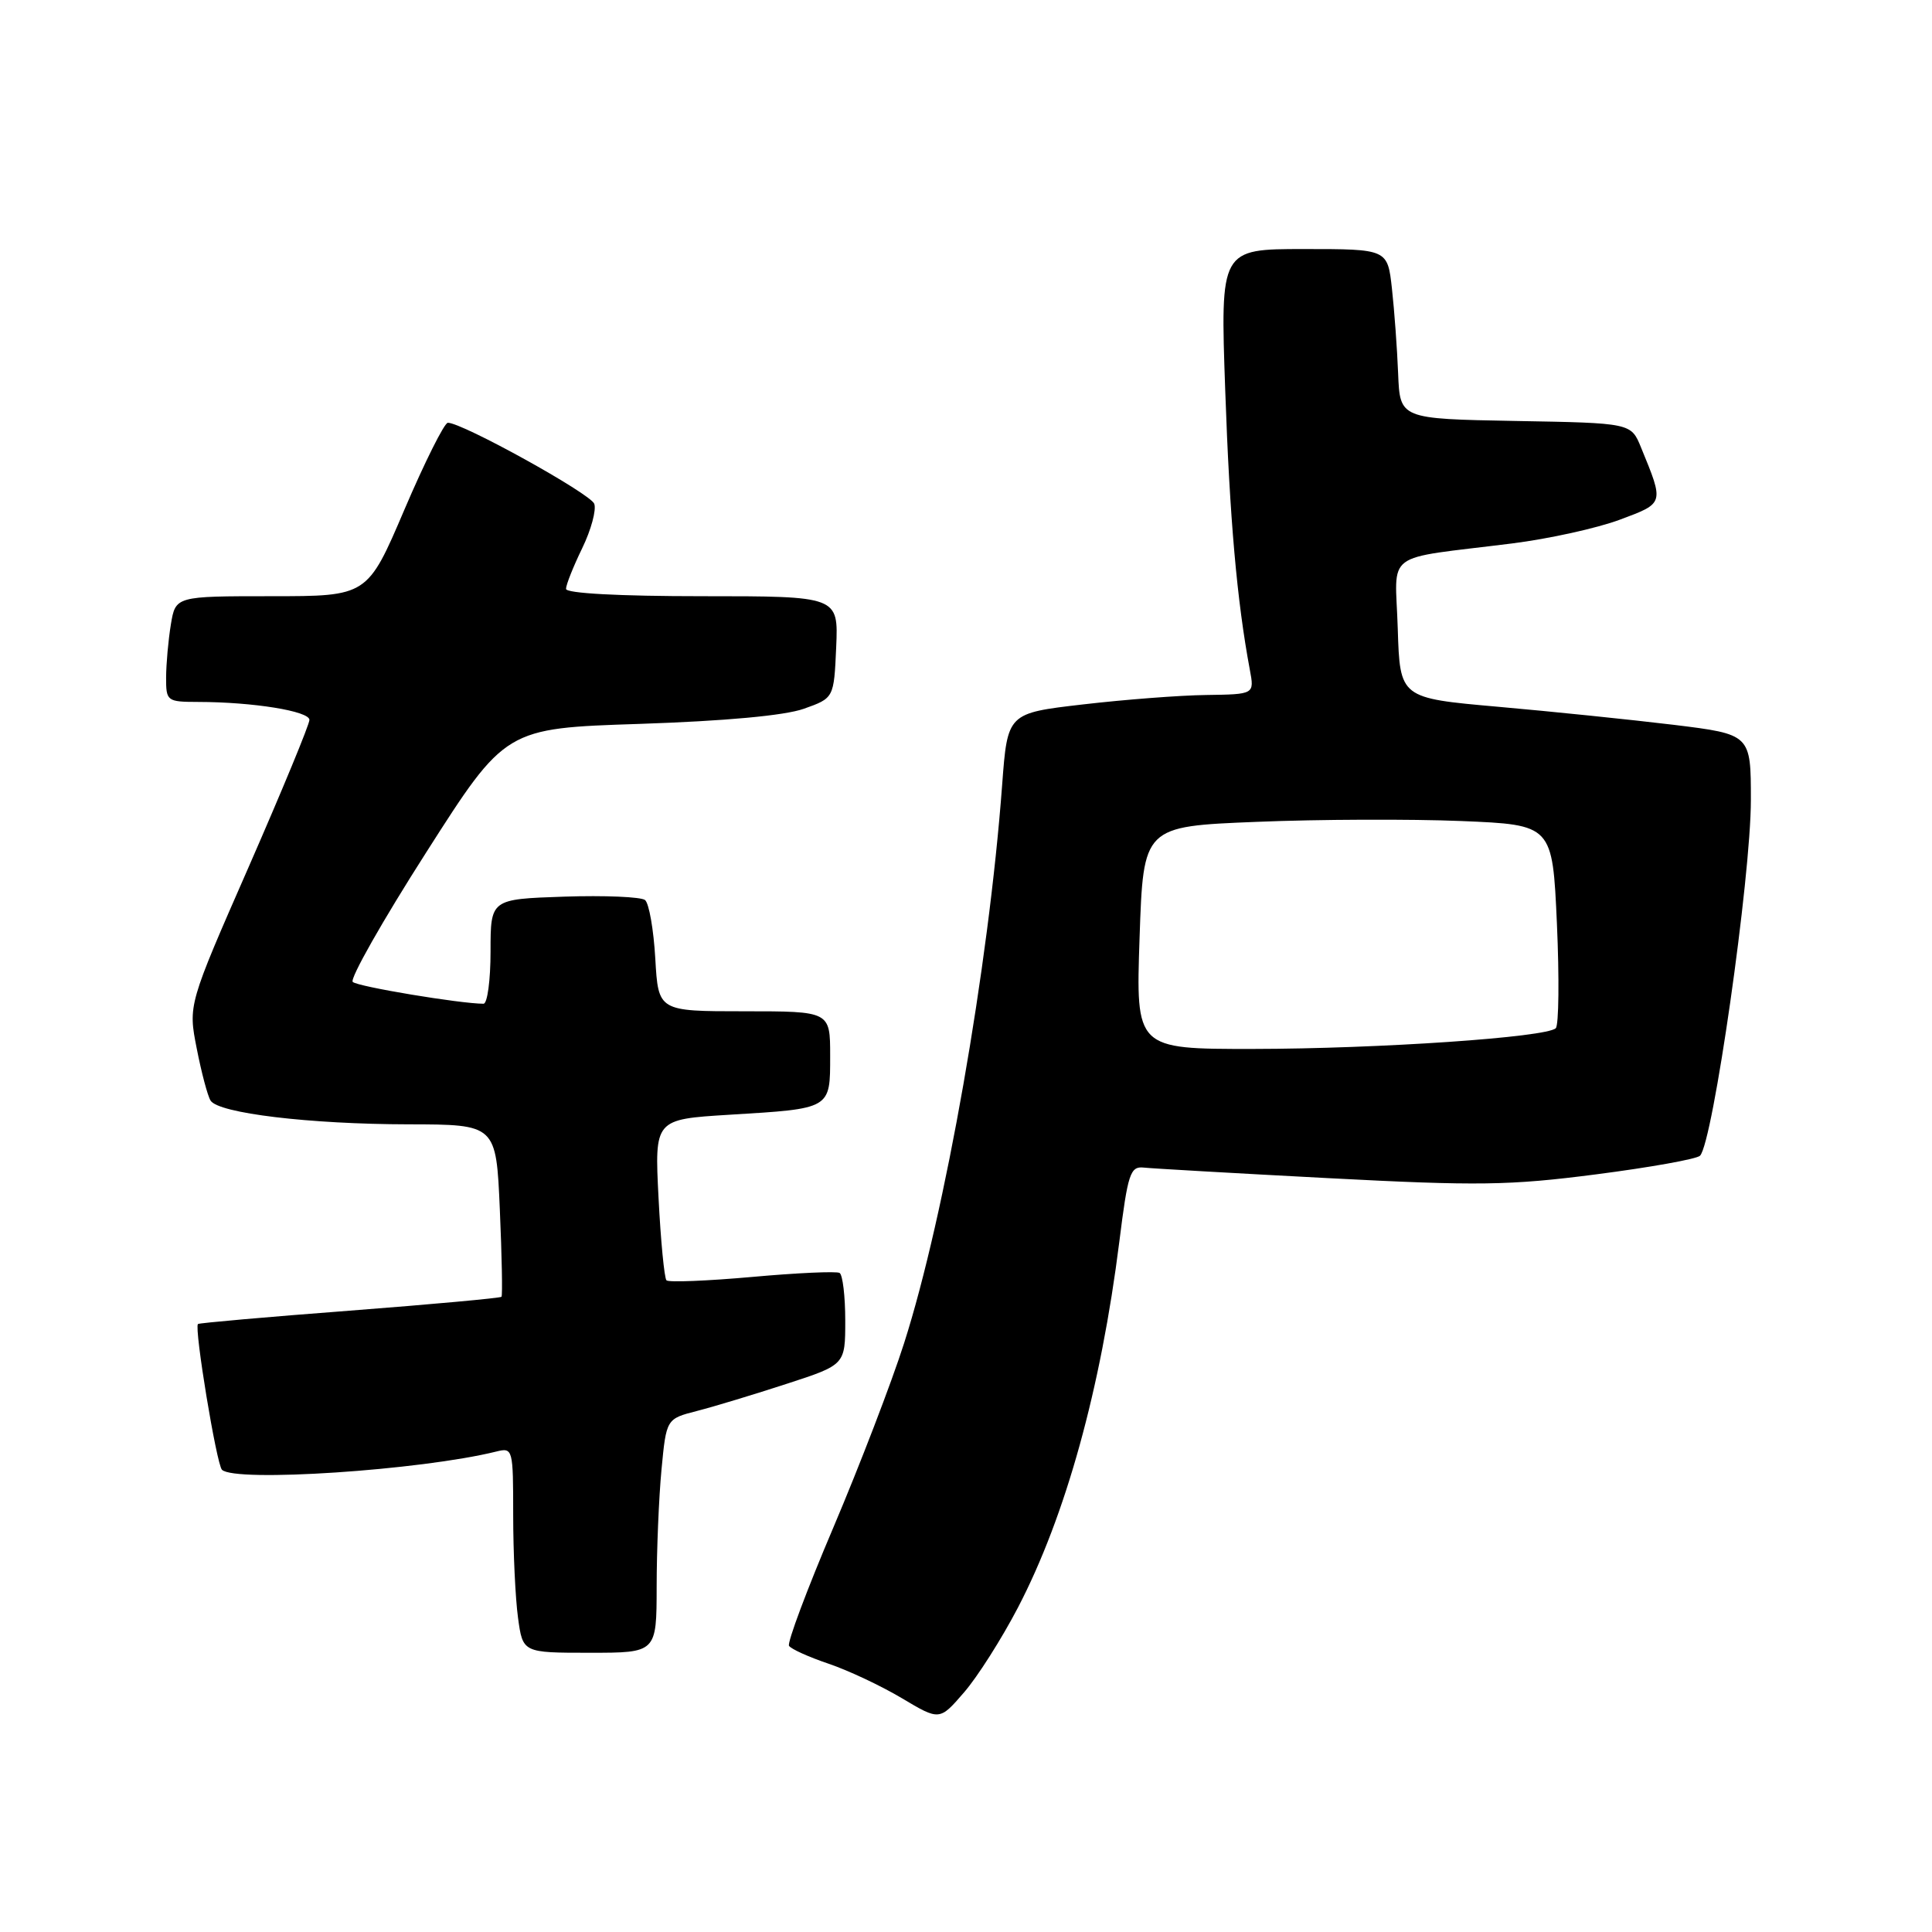 <?xml version="1.0" encoding="UTF-8" standalone="no"?>
<!DOCTYPE svg PUBLIC "-//W3C//DTD SVG 1.1//EN" "http://www.w3.org/Graphics/SVG/1.1/DTD/svg11.dtd" >
<svg xmlns="http://www.w3.org/2000/svg" xmlns:xlink="http://www.w3.org/1999/xlink" version="1.1" viewBox="0 0 256 256">
 <g >
 <path fill="currentColor"
d=" M 134.89 213.00 C 141.20 200.88 145.87 184.02 148.32 164.50 C 149.44 155.52 149.77 154.52 151.54 154.71 C 152.62 154.83 163.62 155.46 176.00 156.11 C 195.85 157.15 200.03 157.09 211.48 155.61 C 218.62 154.69 224.82 153.58 225.26 153.14 C 226.97 151.43 232.00 116.25 232.00 106.00 C 232.00 97.30 232.00 97.30 221.75 96.04 C 216.11 95.36 205.65 94.28 198.50 93.65 C 185.50 92.50 185.50 92.50 185.21 83.30 C 184.89 72.79 183.00 74.19 200.35 72.01 C 205.22 71.40 211.65 69.98 214.64 68.86 C 220.56 66.65 220.52 66.79 217.44 59.28 C 216.12 56.05 216.12 56.05 200.81 55.78 C 185.50 55.50 185.50 55.50 185.26 49.50 C 185.13 46.20 184.76 41.14 184.44 38.25 C 183.86 33.00 183.86 33.00 172.77 33.00 C 161.69 33.00 161.69 33.00 162.35 51.75 C 162.94 68.72 163.90 79.61 165.61 88.75 C 166.22 92.00 166.22 92.00 159.86 92.09 C 156.36 92.13 149.00 92.70 143.50 93.34 C 133.50 94.50 133.50 94.50 132.79 104.00 C 131.00 128.12 125.22 161.03 119.80 177.97 C 118.13 183.21 113.90 194.21 110.42 202.41 C 106.93 210.61 104.29 217.67 104.55 218.08 C 104.81 218.50 107.16 219.56 109.76 220.44 C 112.37 221.32 116.75 223.38 119.50 225.02 C 124.50 228.00 124.50 228.00 127.74 224.25 C 129.53 222.19 132.74 217.12 134.89 213.00 Z  M 87.01 210.25 C 87.01 205.44 87.30 198.46 87.65 194.75 C 88.29 188.00 88.29 188.00 92.39 186.95 C 94.65 186.37 99.99 184.75 104.25 183.36 C 112.00 180.84 112.00 180.84 112.00 174.98 C 112.00 171.75 111.66 168.92 111.25 168.67 C 110.84 168.43 105.63 168.66 99.67 169.20 C 93.71 169.73 88.60 169.94 88.31 169.65 C 88.03 169.36 87.55 164.44 87.26 158.72 C 86.73 148.32 86.73 148.32 96.64 147.71 C 110.17 146.89 110.00 146.99 110.00 139.89 C 110.00 134.00 110.00 134.00 98.61 134.00 C 87.23 134.00 87.23 134.00 86.83 127.02 C 86.61 123.18 86.00 119.69 85.47 119.26 C 84.94 118.84 80.11 118.63 74.75 118.81 C 65.00 119.14 65.00 119.14 65.00 126.07 C 65.00 129.88 64.58 133.00 64.07 133.00 C 61.02 133.00 47.37 130.73 46.74 130.11 C 46.32 129.71 50.70 121.98 56.48 112.94 C 66.97 96.50 66.97 96.50 84.74 95.92 C 96.10 95.54 103.94 94.82 106.50 93.92 C 110.50 92.50 110.50 92.50 110.80 85.75 C 111.09 79.00 111.09 79.00 93.05 79.00 C 82.01 79.00 75.00 78.62 75.00 78.03 C 75.00 77.49 75.97 75.06 77.15 72.63 C 78.33 70.20 79.04 67.56 78.74 66.75 C 78.21 65.39 61.20 55.98 59.34 56.02 C 58.88 56.03 56.29 61.20 53.59 67.52 C 48.69 79.00 48.69 79.00 35.97 79.00 C 23.26 79.00 23.26 79.00 22.64 82.75 C 22.30 84.81 22.02 87.96 22.01 89.75 C 22.00 92.91 22.12 93.00 26.25 93.01 C 33.53 93.02 41.00 94.23 41.00 95.39 C 41.00 96.00 37.38 104.75 32.97 114.83 C 24.93 133.16 24.93 133.16 26.07 138.94 C 26.69 142.11 27.51 145.21 27.90 145.83 C 28.93 147.51 41.02 148.96 54.12 148.98 C 65.74 149.00 65.74 149.00 66.23 160.25 C 66.50 166.44 66.60 171.65 66.45 171.83 C 66.30 172.00 57.25 172.83 46.34 173.67 C 35.43 174.50 26.38 175.30 26.23 175.44 C 25.71 175.94 28.69 194.02 29.41 194.75 C 31.12 196.45 55.73 194.82 65.75 192.34 C 67.96 191.79 68.00 191.95 68.00 200.75 C 68.00 205.68 68.29 211.81 68.64 214.36 C 69.27 219.00 69.27 219.00 78.14 219.00 C 87.00 219.00 87.00 219.00 87.01 210.25 Z  M 151.00 124.25 C 151.50 109.50 151.50 109.50 166.50 108.90 C 174.75 108.56 186.95 108.52 193.61 108.79 C 205.71 109.29 205.71 109.29 206.30 122.40 C 206.62 129.60 206.55 135.83 206.15 136.24 C 204.96 137.45 182.73 138.97 166.00 138.99 C 150.50 139.00 150.50 139.00 151.00 124.25 Z "/>
</g>
</svg>